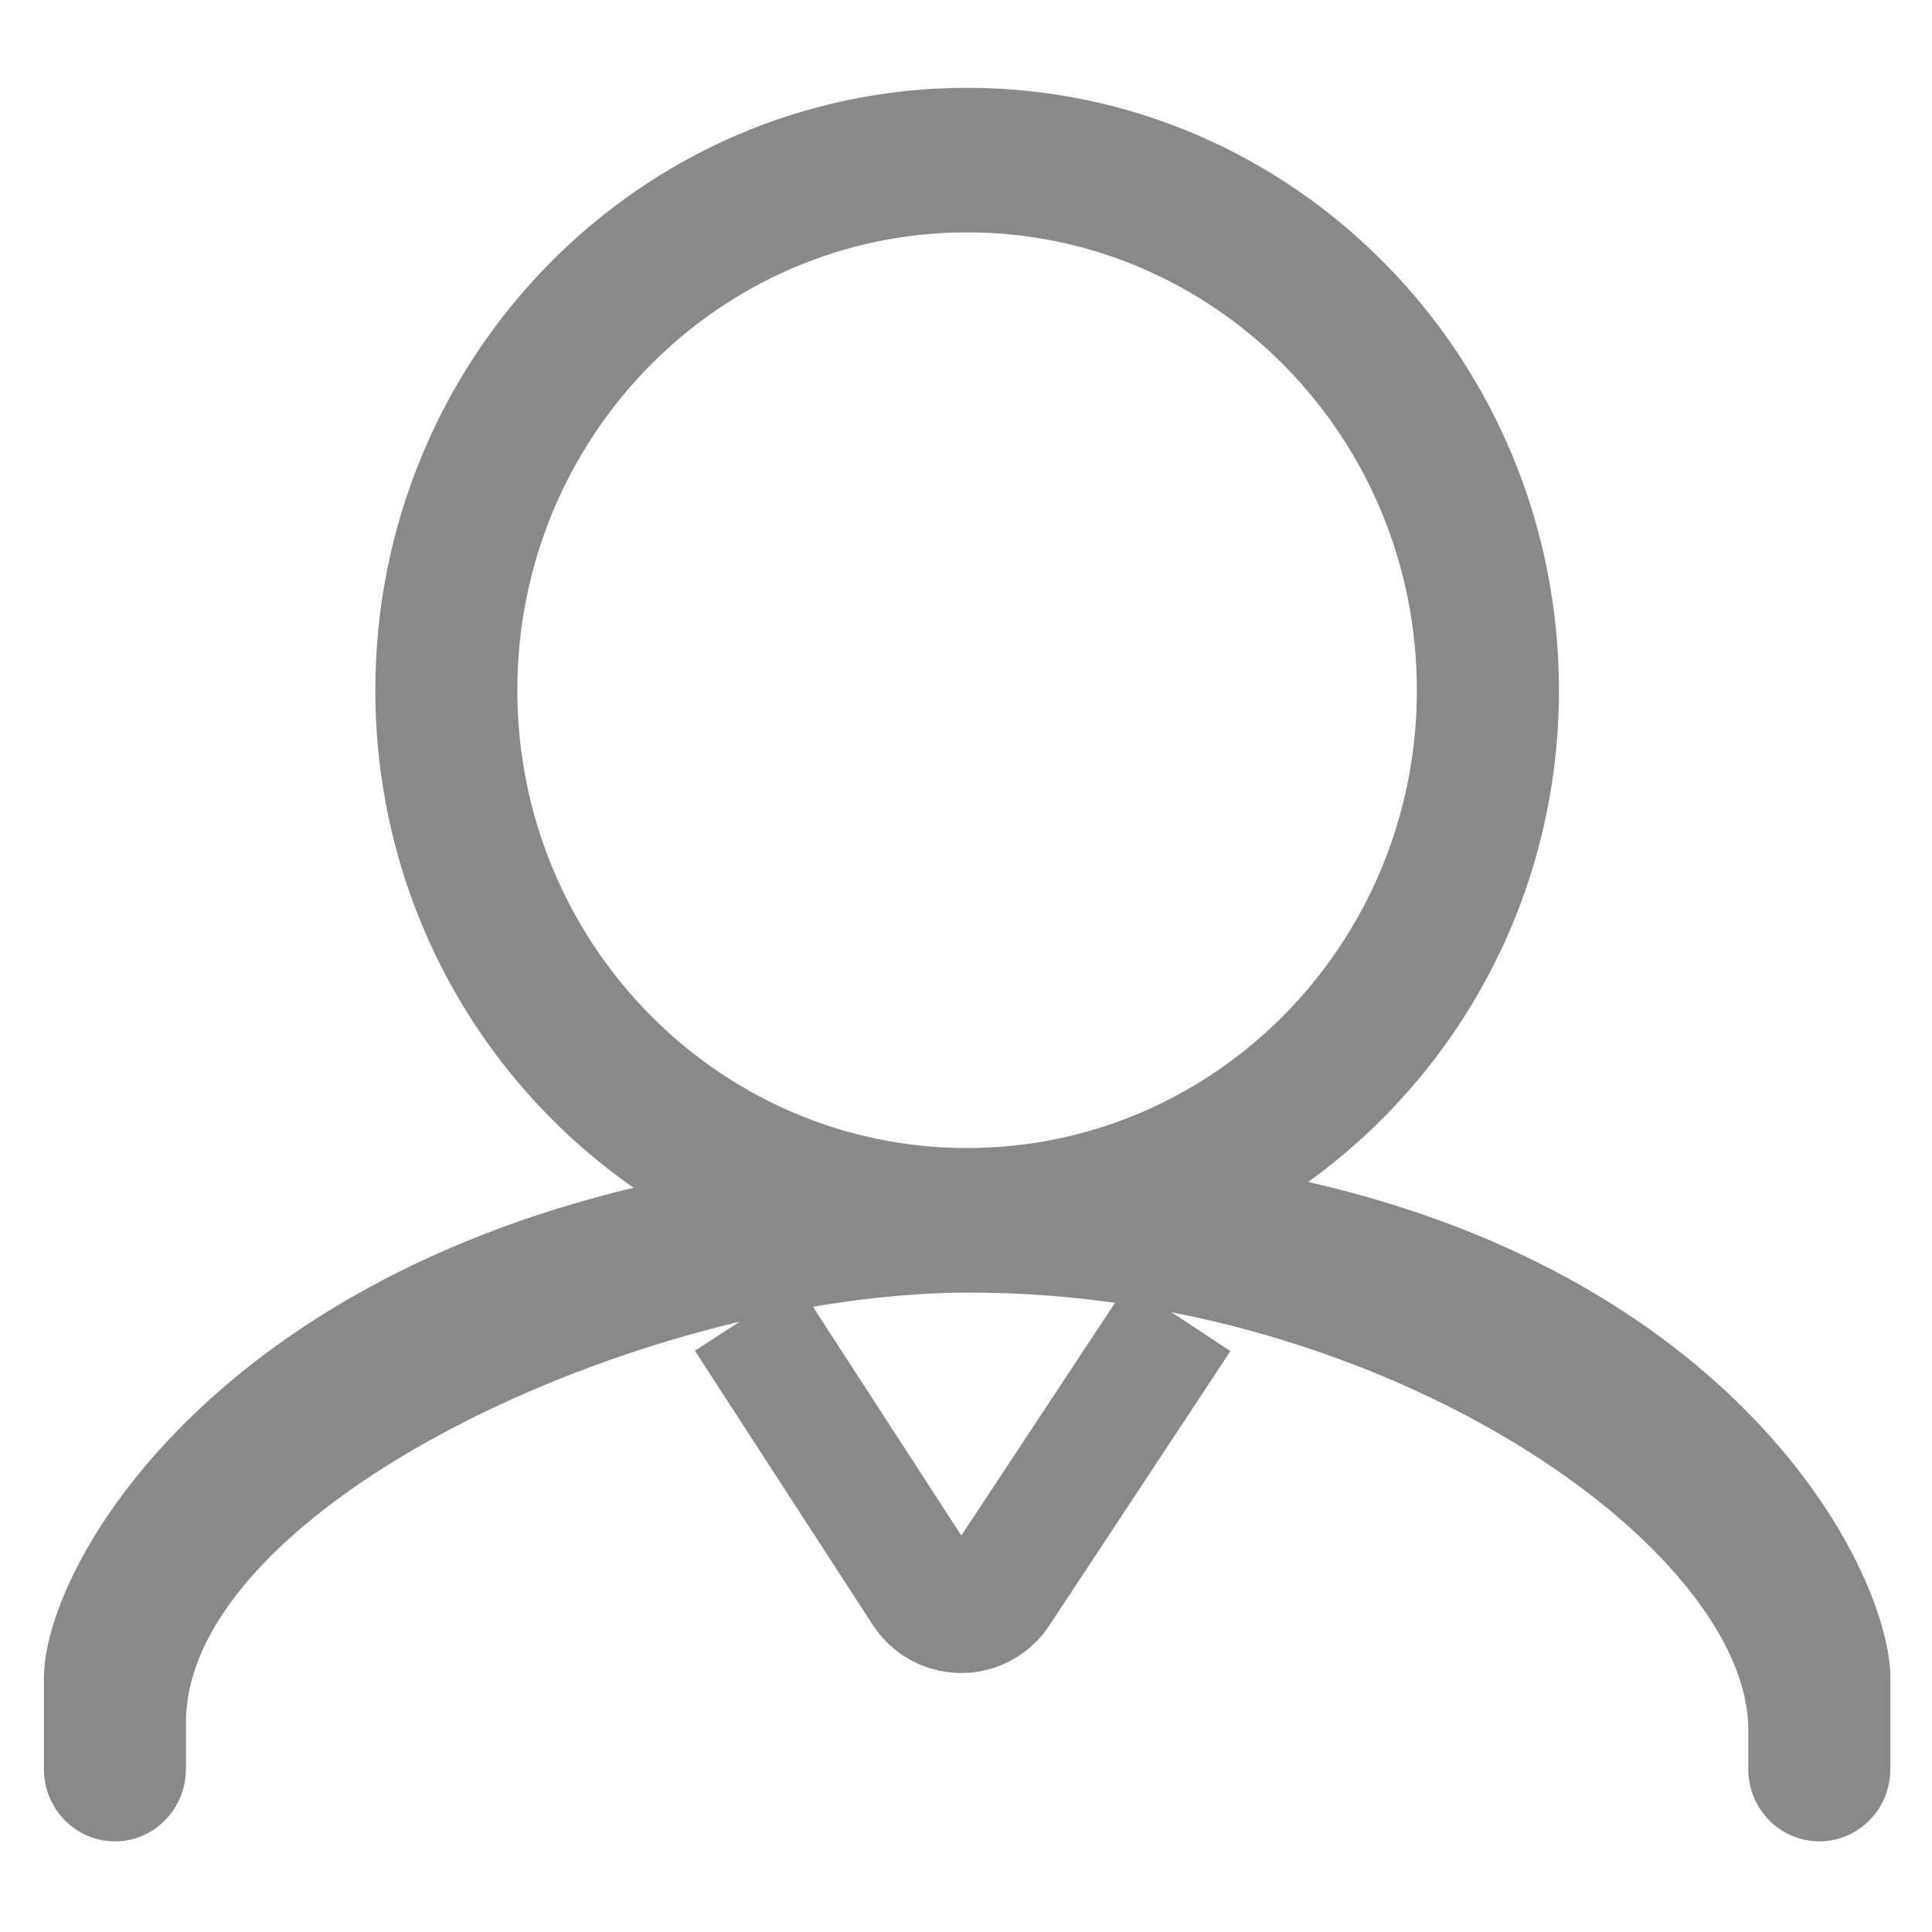 <?xml version="1.0" encoding="UTF-8"?>
<svg width="22px" height="22px" viewBox="0 0 22 22" version="1.1" xmlns="http://www.w3.org/2000/svg" xmlns:xlink="http://www.w3.org/1999/xlink">
    <title>我的-1</title>
    <g id="小程序" stroke="none" stroke-width="1" fill="none" fill-rule="evenodd">
        <g id="画板" transform="translate(-271, -50)">
            <g id="我的-1" transform="translate(271, 50)">
                <rect id="矩形" fill-opacity="0" fill="#FFFFFF" x="0" y="0" width="22" height="22"></rect>
                <g id="编组-2" transform="translate(0.5, 1)">
                    <path d="M21.026,19.145 C21.026,19.599 20.664,19.968 20.217,19.968 C19.77,19.968 19.408,19.599 19.408,19.145 L19.408,18.699 C19.408,16.635 15.284,13.719 10.546,13.719 C6.78,13.719 1.617,16.177 1.617,18.617 L1.617,19.145 C1.617,19.599 1.255,19.968 0.809,19.968 C0.362,19.968 0,19.599 0,19.145 L0,18.109 C0,16.876 1.8,13.703 6.715,12.525 C4.94,11.289 3.774,9.213 3.774,6.86 C3.774,3.071 6.791,1.77635684e-15 10.513,1.77635684e-15 C14.235,1.77635684e-15 17.252,3.071 17.252,6.86 C17.252,9.174 16.122,11.217 14.396,12.459 C19.365,13.591 21.026,16.926 21.026,18.109 C21.026,18.645 21.026,19.047 21.026,19.145 L21.026,19.145 Z M15.634,6.859 C15.634,3.98 13.341,1.646 10.513,1.646 C7.684,1.646 5.391,3.98 5.391,6.859 C5.391,9.739 7.684,12.073 10.513,12.073 C13.341,12.073 15.634,9.739 15.634,6.859 L15.634,6.859 Z" id="iconfont-wode" fill="#898989"></path>
                    <path d="M8,14 L10.026,17.123 C10.176,17.355 10.486,17.421 10.717,17.271 C10.775,17.233 10.825,17.184 10.862,17.127 L12.927,14 L12.927,14" id="Path-2" stroke="#898989" stroke-width="1.4"></path>
                </g>
            </g>
        </g>
    </g>
</svg>